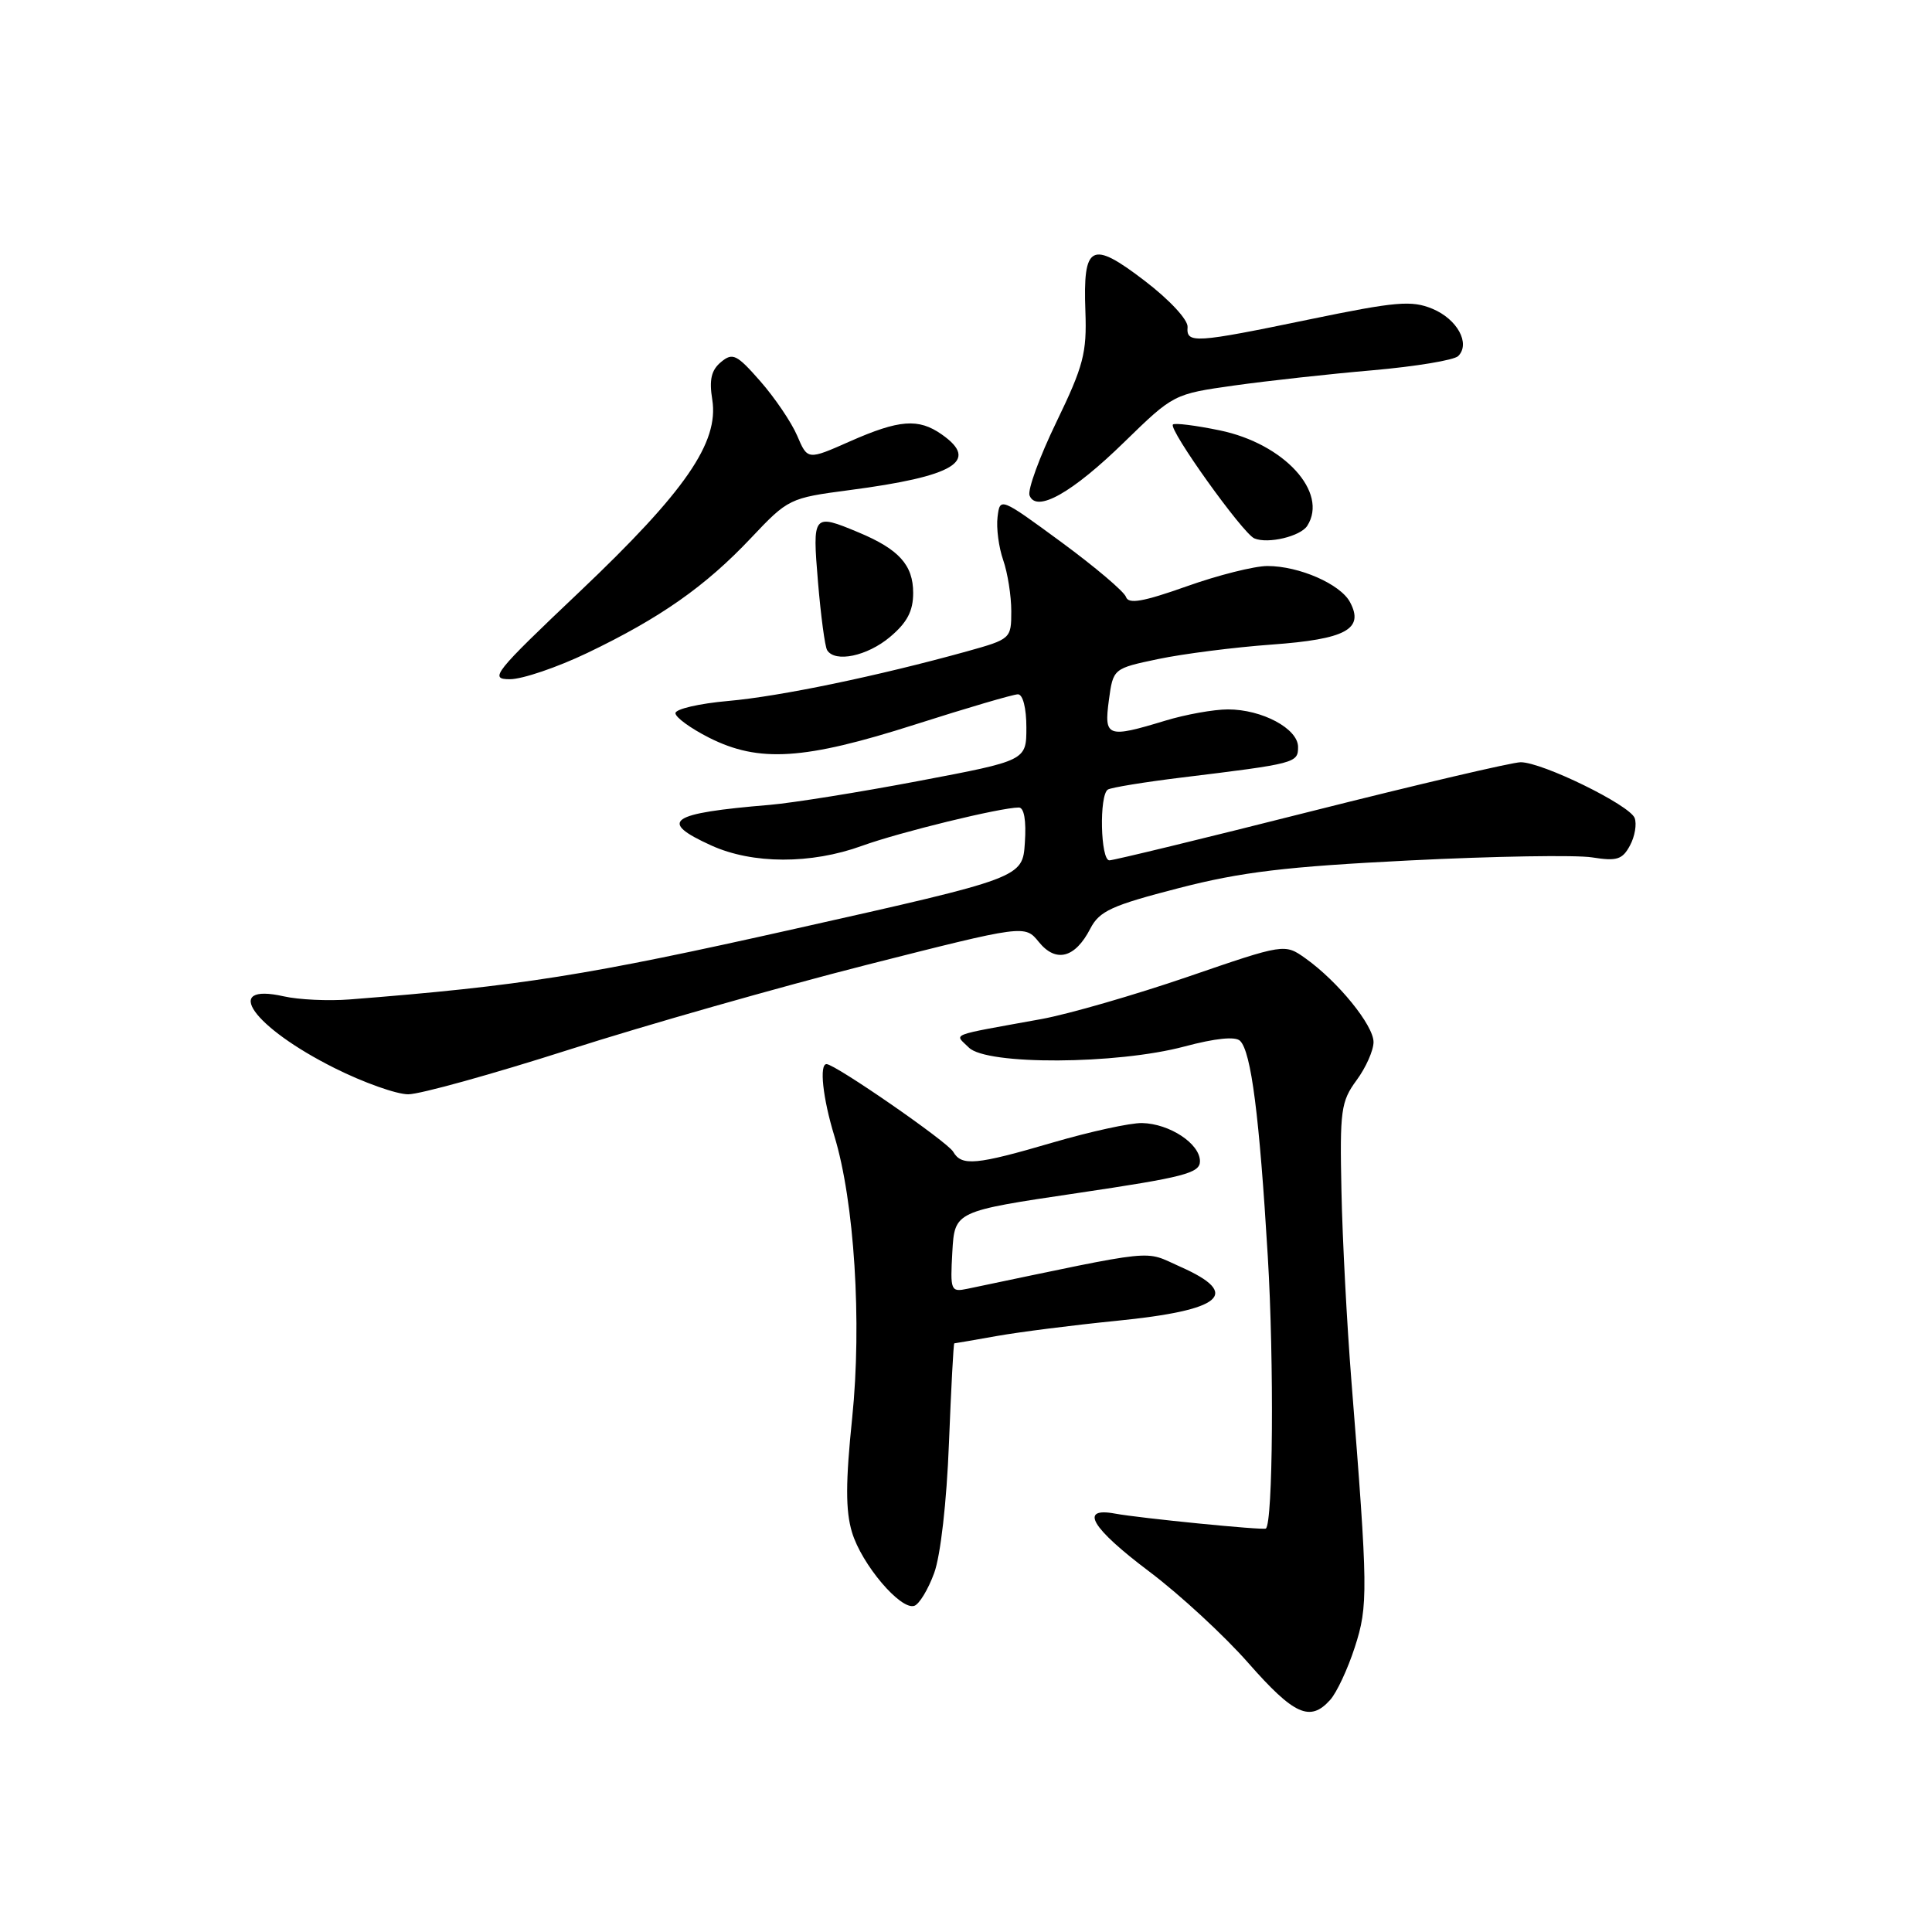 <?xml version="1.0" encoding="UTF-8" standalone="no"?>
<!DOCTYPE svg PUBLIC "-//W3C//DTD SVG 1.1//EN" "http://www.w3.org/Graphics/SVG/1.1/DTD/svg11.dtd" >
<svg xmlns="http://www.w3.org/2000/svg" xmlns:xlink="http://www.w3.org/1999/xlink" version="1.1" viewBox="0 0 256 256">
 <g >
 <path fill="currentColor"
d=" M 176.25 225.25 C 177.12 224.29 178.58 221.16 179.51 218.29 C 181.30 212.78 181.28 210.77 179.07 183.00 C 178.48 175.57 177.88 164.26 177.75 157.85 C 177.52 147.13 177.68 145.96 179.75 143.14 C 180.99 141.46 182.00 139.18 182.00 138.08 C 182.00 135.85 177.28 130.05 173.00 127.00 C 170.22 125.02 170.22 125.02 157.36 129.44 C 150.29 131.86 141.57 134.38 138.00 135.03 C 125.41 137.32 126.47 136.90 128.38 138.81 C 130.73 141.15 147.96 141.06 156.93 138.67 C 161.05 137.57 163.70 137.30 164.32 137.92 C 165.79 139.39 166.87 147.80 167.99 166.50 C 168.83 180.47 168.68 201.85 167.73 202.54 C 167.39 202.79 150.97 201.16 147.75 200.56 C 142.94 199.67 144.59 202.45 152.31 208.26 C 156.33 211.29 162.24 216.74 165.43 220.38 C 171.47 227.25 173.60 228.21 176.25 225.25 Z  M 123.78 208.44 C 124.63 206.14 125.44 199.01 125.74 191.25 C 126.03 183.96 126.34 178.00 126.45 178.00 C 126.55 178.00 129.08 177.56 132.07 177.03 C 135.05 176.50 142.18 175.59 147.90 175.02 C 162.00 173.62 164.57 171.47 156.42 167.86 C 151.41 165.64 153.98 165.38 128.19 170.77 C 125.98 171.23 125.90 171.03 126.19 165.88 C 126.50 160.50 126.50 160.50 142.75 158.09 C 156.91 155.99 159.00 155.45 159.00 153.87 C 159.00 151.54 154.97 148.89 151.33 148.81 C 149.77 148.78 144.47 149.94 139.54 151.38 C 129.30 154.38 127.42 154.55 126.30 152.61 C 125.55 151.30 110.66 141.00 109.52 141.00 C 108.54 141.00 109.02 145.50 110.55 150.50 C 113.21 159.19 114.22 175.21 112.92 187.86 C 112.04 196.38 112.03 200.17 112.89 203.02 C 114.16 207.28 119.34 213.39 121.15 212.78 C 121.80 212.57 122.99 210.61 123.78 208.44 Z  M 75.36 139.10 C 85.50 135.85 103.25 130.80 114.80 127.86 C 135.80 122.53 135.80 122.53 137.66 124.83 C 139.92 127.61 142.46 126.95 144.47 123.05 C 145.68 120.71 147.29 119.98 156.19 117.68 C 164.52 115.53 170.40 114.83 186.82 114.01 C 197.99 113.45 208.86 113.27 210.97 113.61 C 214.24 114.13 214.98 113.90 215.98 112.03 C 216.63 110.83 216.90 109.19 216.60 108.39 C 215.93 106.66 204.37 101.00 201.50 101.00 C 200.40 101.00 187.91 103.93 173.75 107.50 C 159.59 111.08 147.55 114.00 147.00 114.00 C 145.82 114.00 145.63 105.34 146.80 104.62 C 147.24 104.35 151.63 103.63 156.55 103.03 C 171.70 101.18 172.00 101.10 172.00 98.98 C 172.00 96.55 167.23 94.00 162.71 94.00 C 160.84 94.00 157.11 94.67 154.41 95.49 C 146.71 97.83 146.28 97.67 146.93 92.79 C 147.50 88.58 147.50 88.58 153.50 87.32 C 156.80 86.63 163.55 85.77 168.50 85.41 C 178.34 84.70 180.80 83.36 178.88 79.78 C 177.60 77.39 172.14 75.00 167.94 75.00 C 166.22 75.00 161.40 76.21 157.22 77.70 C 151.46 79.74 149.53 80.08 149.20 79.10 C 148.96 78.39 145.11 75.13 140.64 71.84 C 132.53 65.89 132.50 65.88 132.18 68.51 C 132.00 69.96 132.34 72.53 132.93 74.22 C 133.52 75.91 134.00 78.96 134.00 80.99 C 134.00 84.63 133.93 84.69 128.12 86.31 C 116.40 89.56 103.35 92.28 96.50 92.88 C 92.65 93.22 89.50 93.95 89.50 94.50 C 89.50 95.05 91.51 96.51 93.96 97.75 C 100.57 101.08 106.55 100.70 121.26 96.00 C 128.14 93.80 134.27 92.00 134.88 92.00 C 135.54 92.00 136.00 93.83 136.00 96.39 C 136.00 100.78 136.00 100.78 121.75 103.48 C 113.91 104.97 105.03 106.39 102.00 106.65 C 88.65 107.76 87.14 108.80 94.25 112.03 C 99.71 114.51 107.47 114.53 114.21 112.08 C 119.20 110.27 132.59 107.00 135.00 107.00 C 135.70 107.00 136.00 108.73 135.80 111.65 C 135.50 116.31 135.50 116.31 105.35 123.07 C 77.76 129.26 69.01 130.65 46.35 132.43 C 43.52 132.65 39.58 132.47 37.60 132.02 C 29.28 130.15 33.52 136.12 44.34 141.53 C 48.15 143.44 52.54 145.00 54.09 145.00 C 55.65 145.00 65.22 142.34 75.36 139.10 Z  M 77.82 86.52 C 87.50 81.88 93.47 77.69 99.50 71.30 C 104.43 66.08 104.61 65.99 112.50 64.95 C 126.50 63.12 129.84 61.10 124.78 57.56 C 121.70 55.40 119.16 55.60 112.63 58.48 C 107.01 60.97 107.01 60.97 105.63 57.73 C 104.87 55.96 102.67 52.71 100.75 50.52 C 97.62 46.95 97.08 46.69 95.54 47.97 C 94.25 49.04 93.95 50.31 94.38 52.96 C 95.28 58.63 90.80 65.12 76.85 78.36 C 65.40 89.22 64.78 90.00 67.57 90.00 C 69.21 90.00 73.83 88.43 77.82 86.52 Z  M 117.92 84.41 C 120.20 82.50 121.00 80.97 121.00 78.57 C 121.00 74.87 119.12 72.78 113.75 70.54 C 107.71 68.02 107.64 68.11 108.39 77.15 C 108.77 81.64 109.31 85.69 109.60 86.15 C 110.64 87.84 114.91 86.94 117.92 84.41 Z  M 173.22 69.67 C 176.05 65.24 170.14 58.79 161.64 57.03 C 158.45 56.37 155.65 56.02 155.42 56.25 C 154.79 56.87 164.69 70.71 166.21 71.34 C 168.02 72.10 172.33 71.07 173.22 69.67 Z  M 149.00 58.55 C 155.48 52.24 155.53 52.21 163.54 51.08 C 167.96 50.46 176.22 49.55 181.91 49.06 C 187.59 48.56 192.68 47.72 193.22 47.18 C 194.87 45.53 193.10 42.28 189.79 40.91 C 187.05 39.78 184.99 39.95 173.57 42.31 C 158.27 45.48 157.18 45.54 157.36 43.34 C 157.44 42.39 155.00 39.75 151.68 37.21 C 144.60 31.79 143.49 32.36 143.82 41.26 C 144.02 46.77 143.57 48.49 139.98 55.92 C 137.74 60.54 136.14 64.93 136.42 65.65 C 137.32 67.99 142.08 65.31 149.00 58.55 Z "/>
</g>
</svg>